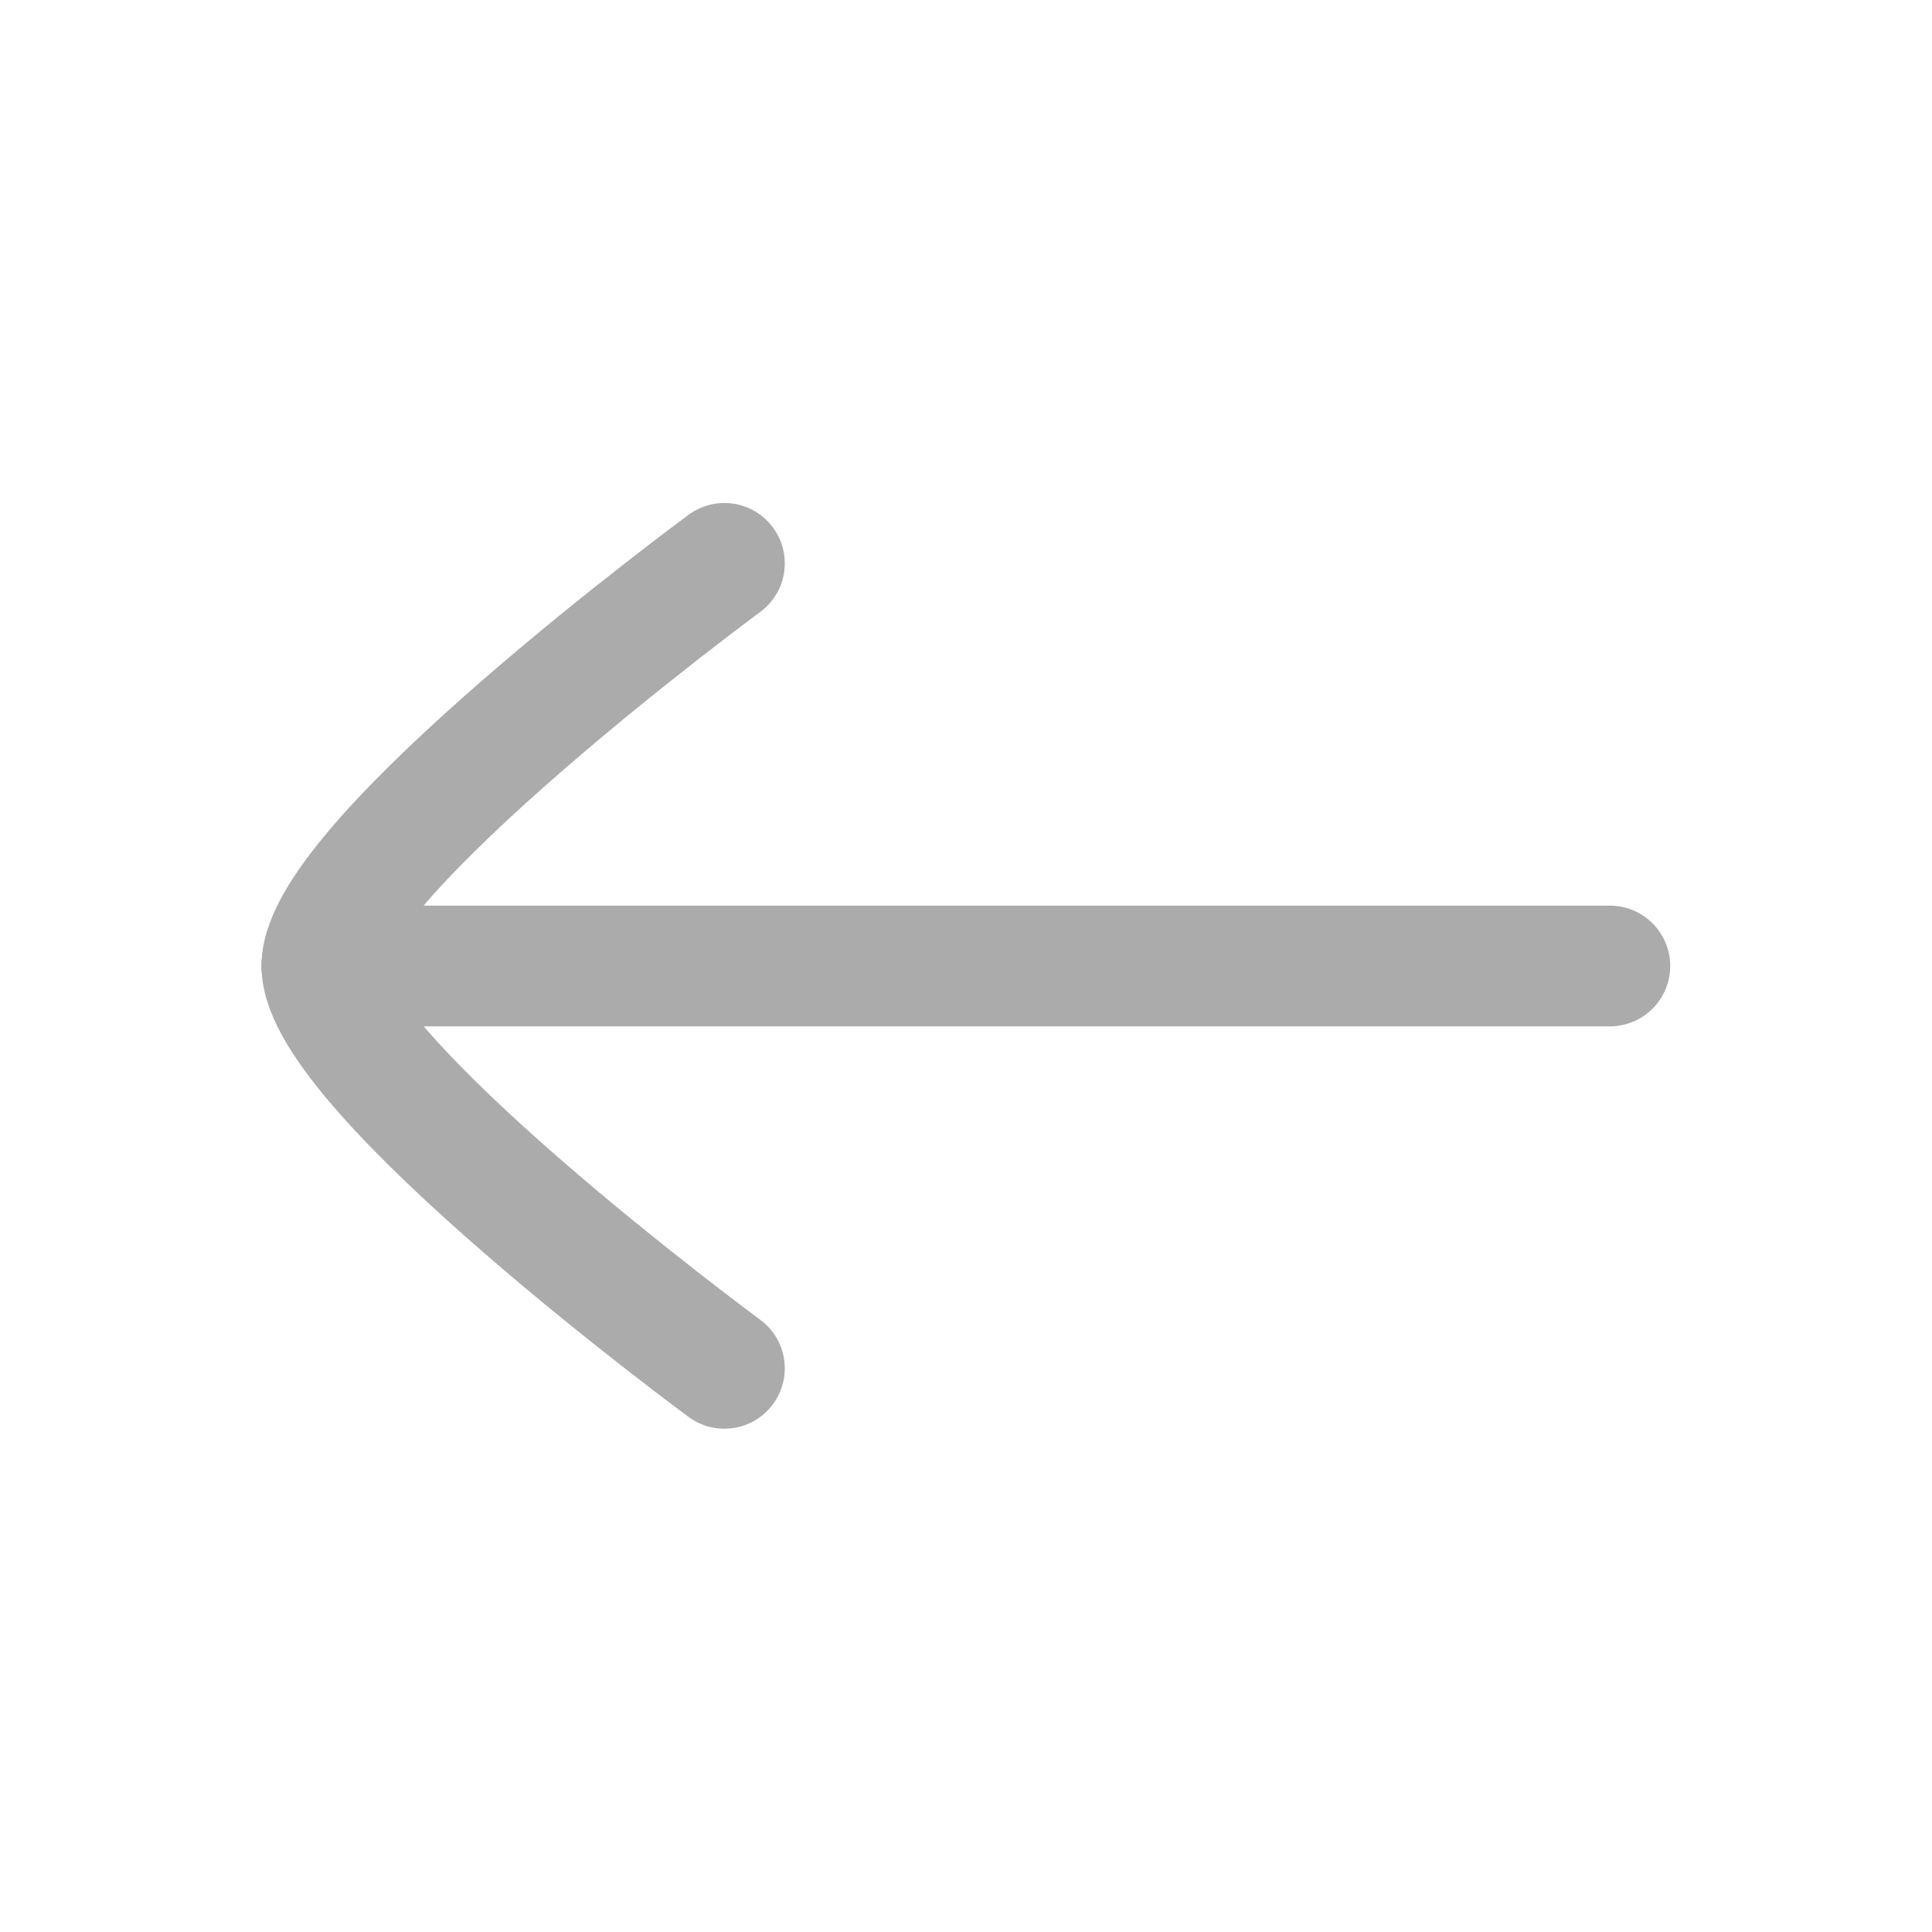 <svg width="20" height="20" viewBox="0 0 20 20" fill="none" xmlns="http://www.w3.org/2000/svg">
<path d="M3.332 10H16.665" stroke="#ABABAB" stroke-width="1.25" stroke-linecap="round" stroke-linejoin="round"/>
<path d="M7.499 14.165C7.499 14.165 3.332 11.097 3.332 9.999C3.332 8.901 7.499 5.832 7.499 5.832" stroke="#ABABAB" stroke-width="1.25" stroke-linecap="round" stroke-linejoin="round"/>
</svg>

